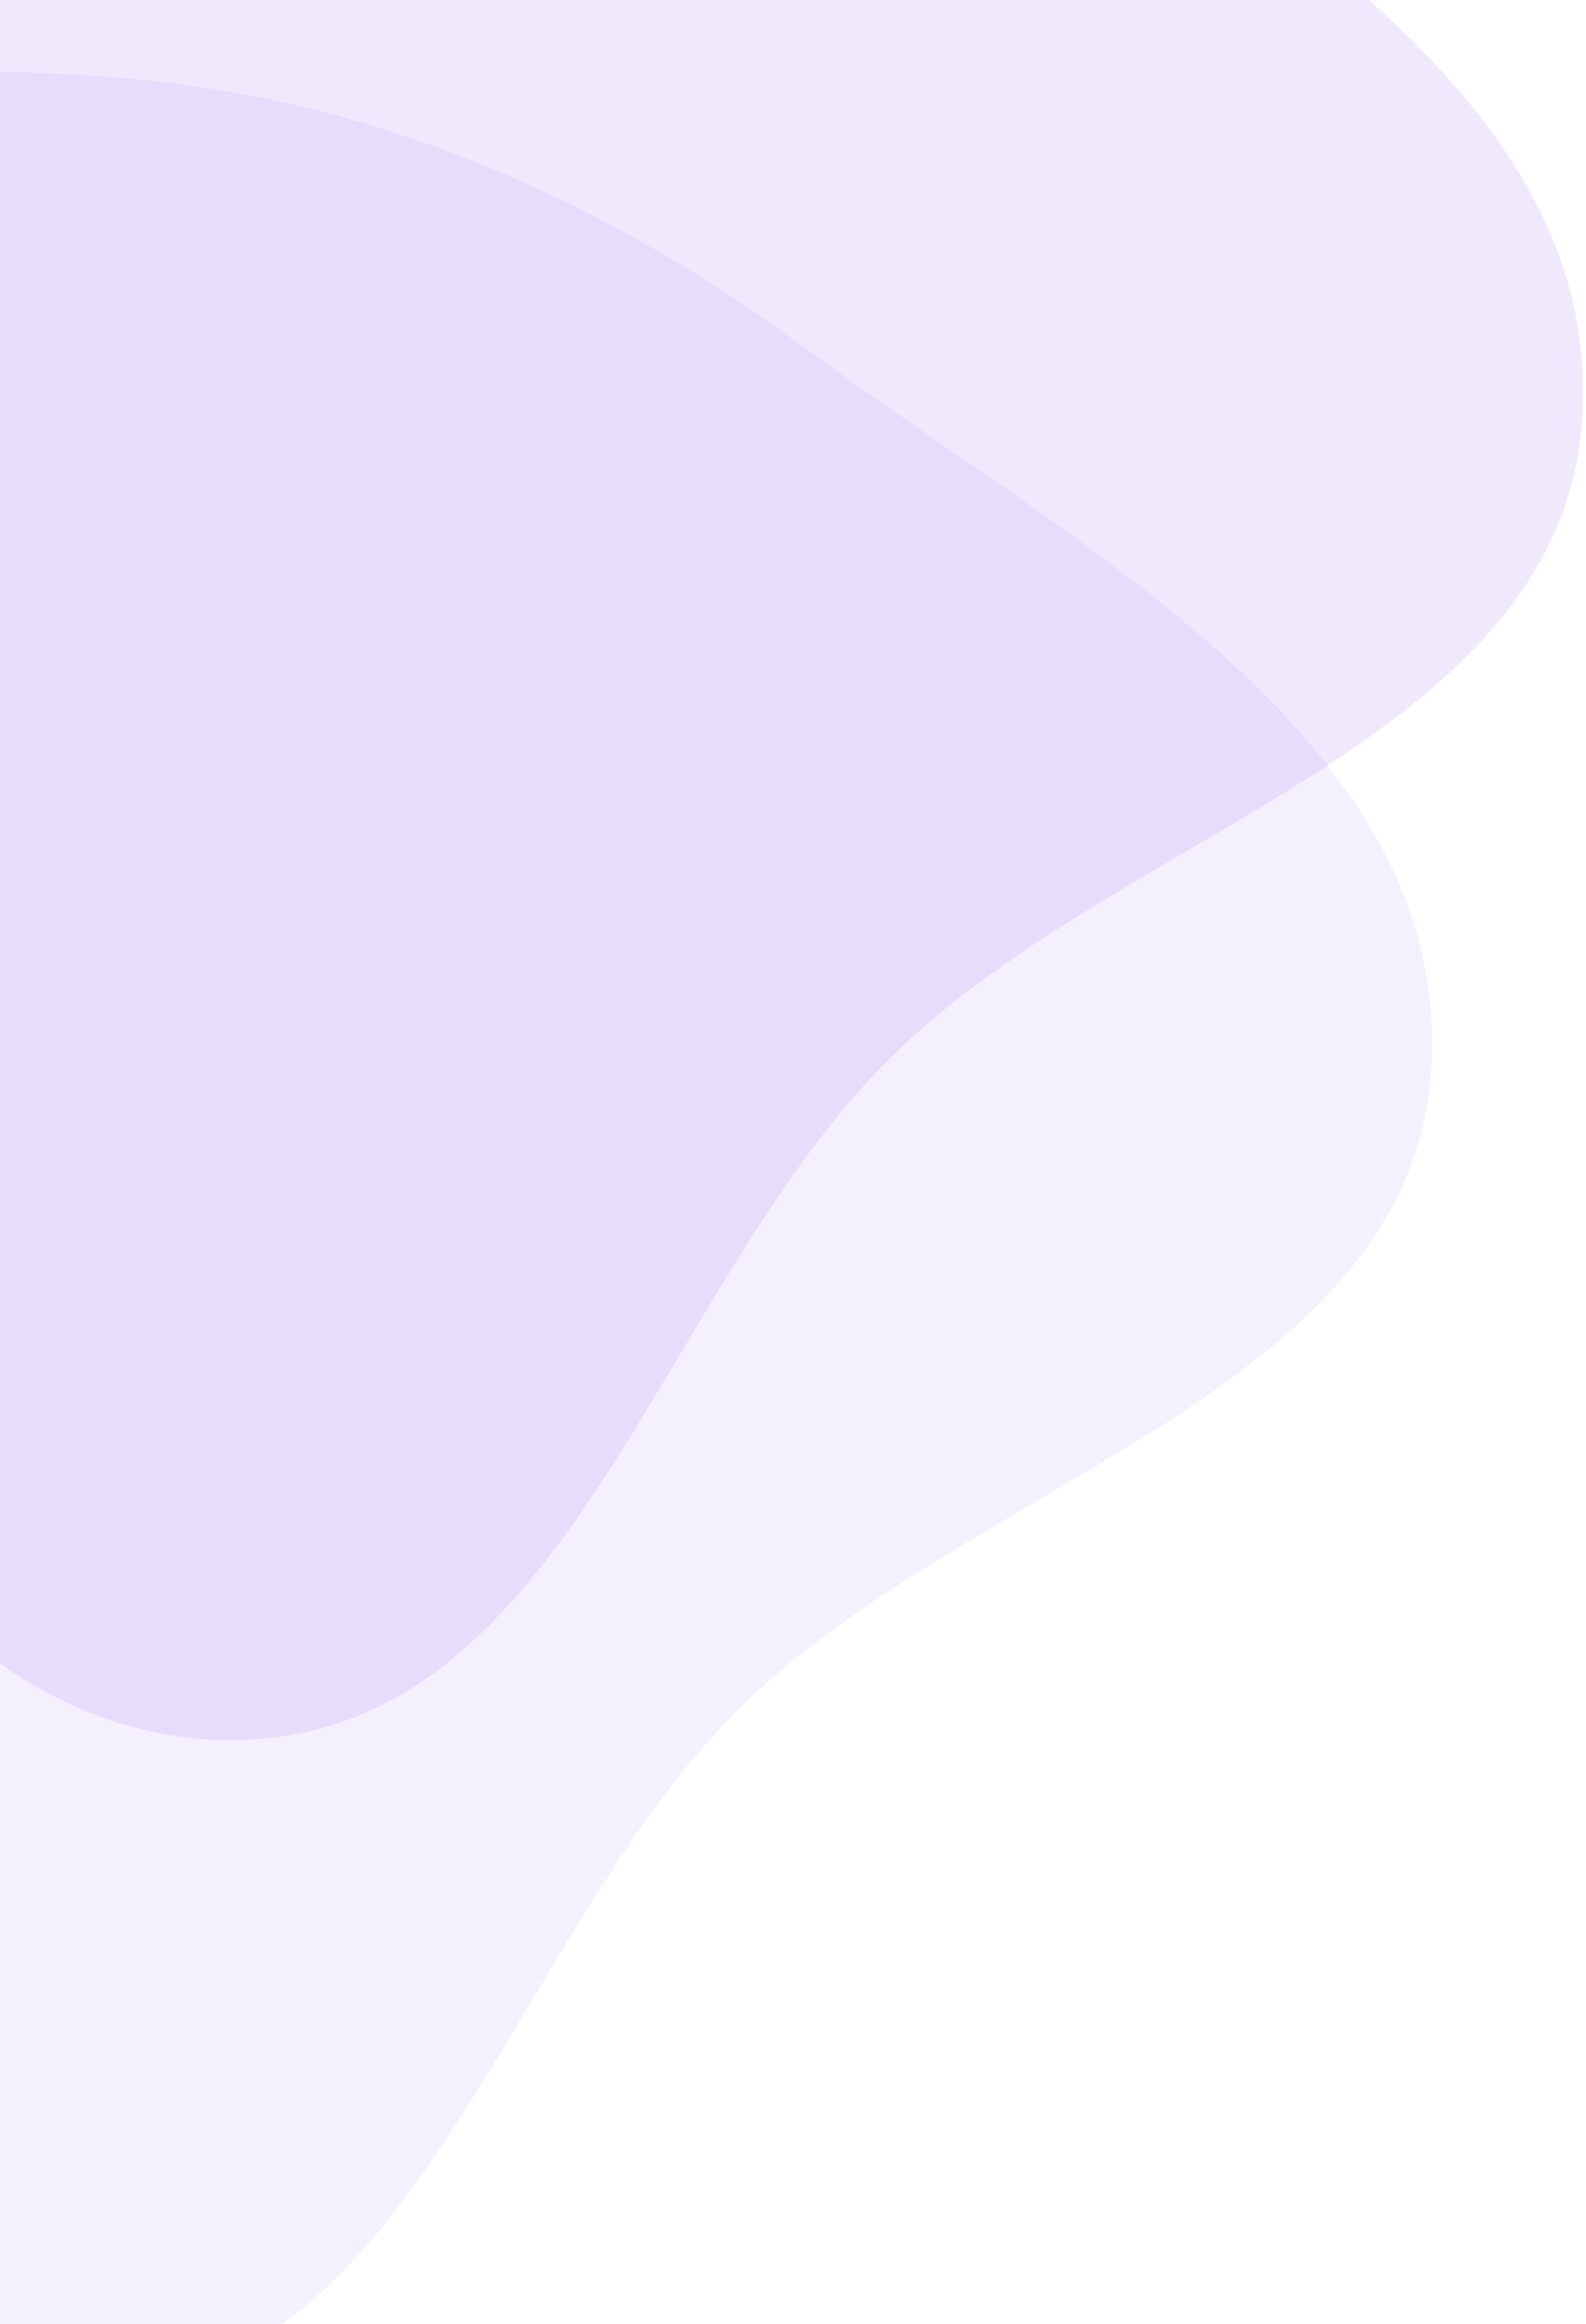 <svg width="273" height="400" viewBox="0 0 273 400" fill="none" xmlns="http://www.w3.org/2000/svg">
<path opacity="0.12" fill-rule="evenodd" clip-rule="evenodd" d="M42.088 -98.942C87.626 -96.262 128.3 -78.894 164.998 -51.8C210.504 -18.202 275.279 14.618 272.419 71.11C269.564 127.511 193.259 142.417 153.153 182.175C113.405 221.579 98.023 297.5 42.088 299.446C-13.878 301.393 -42.399 234.227 -76.983 190.181C-105.537 153.815 -133.754 117.218 -137.196 71.11C-140.917 21.269 -132.457 -32.777 -96.194 -67.172C-60.522 -101.007 -6.993 -101.831 42.088 -98.942Z" fill="#7F49F0"/>
<path opacity="0.08" fill-rule="evenodd" clip-rule="evenodd" d="M16.088 13.057C61.626 15.738 102.3 33.106 138.998 60.2C184.504 93.798 249.279 126.618 246.419 183.11C243.564 239.511 167.259 254.417 127.153 294.175C87.405 333.579 72.023 409.5 16.088 411.446C-39.878 413.393 -68.399 346.227 -102.983 302.181C-131.537 265.815 -159.754 229.218 -163.196 183.11C-166.917 133.269 -158.457 79.223 -122.194 44.828C-86.522 10.993 -32.993 10.169 16.088 13.057Z" fill="#7F49F0"/>
</svg>
